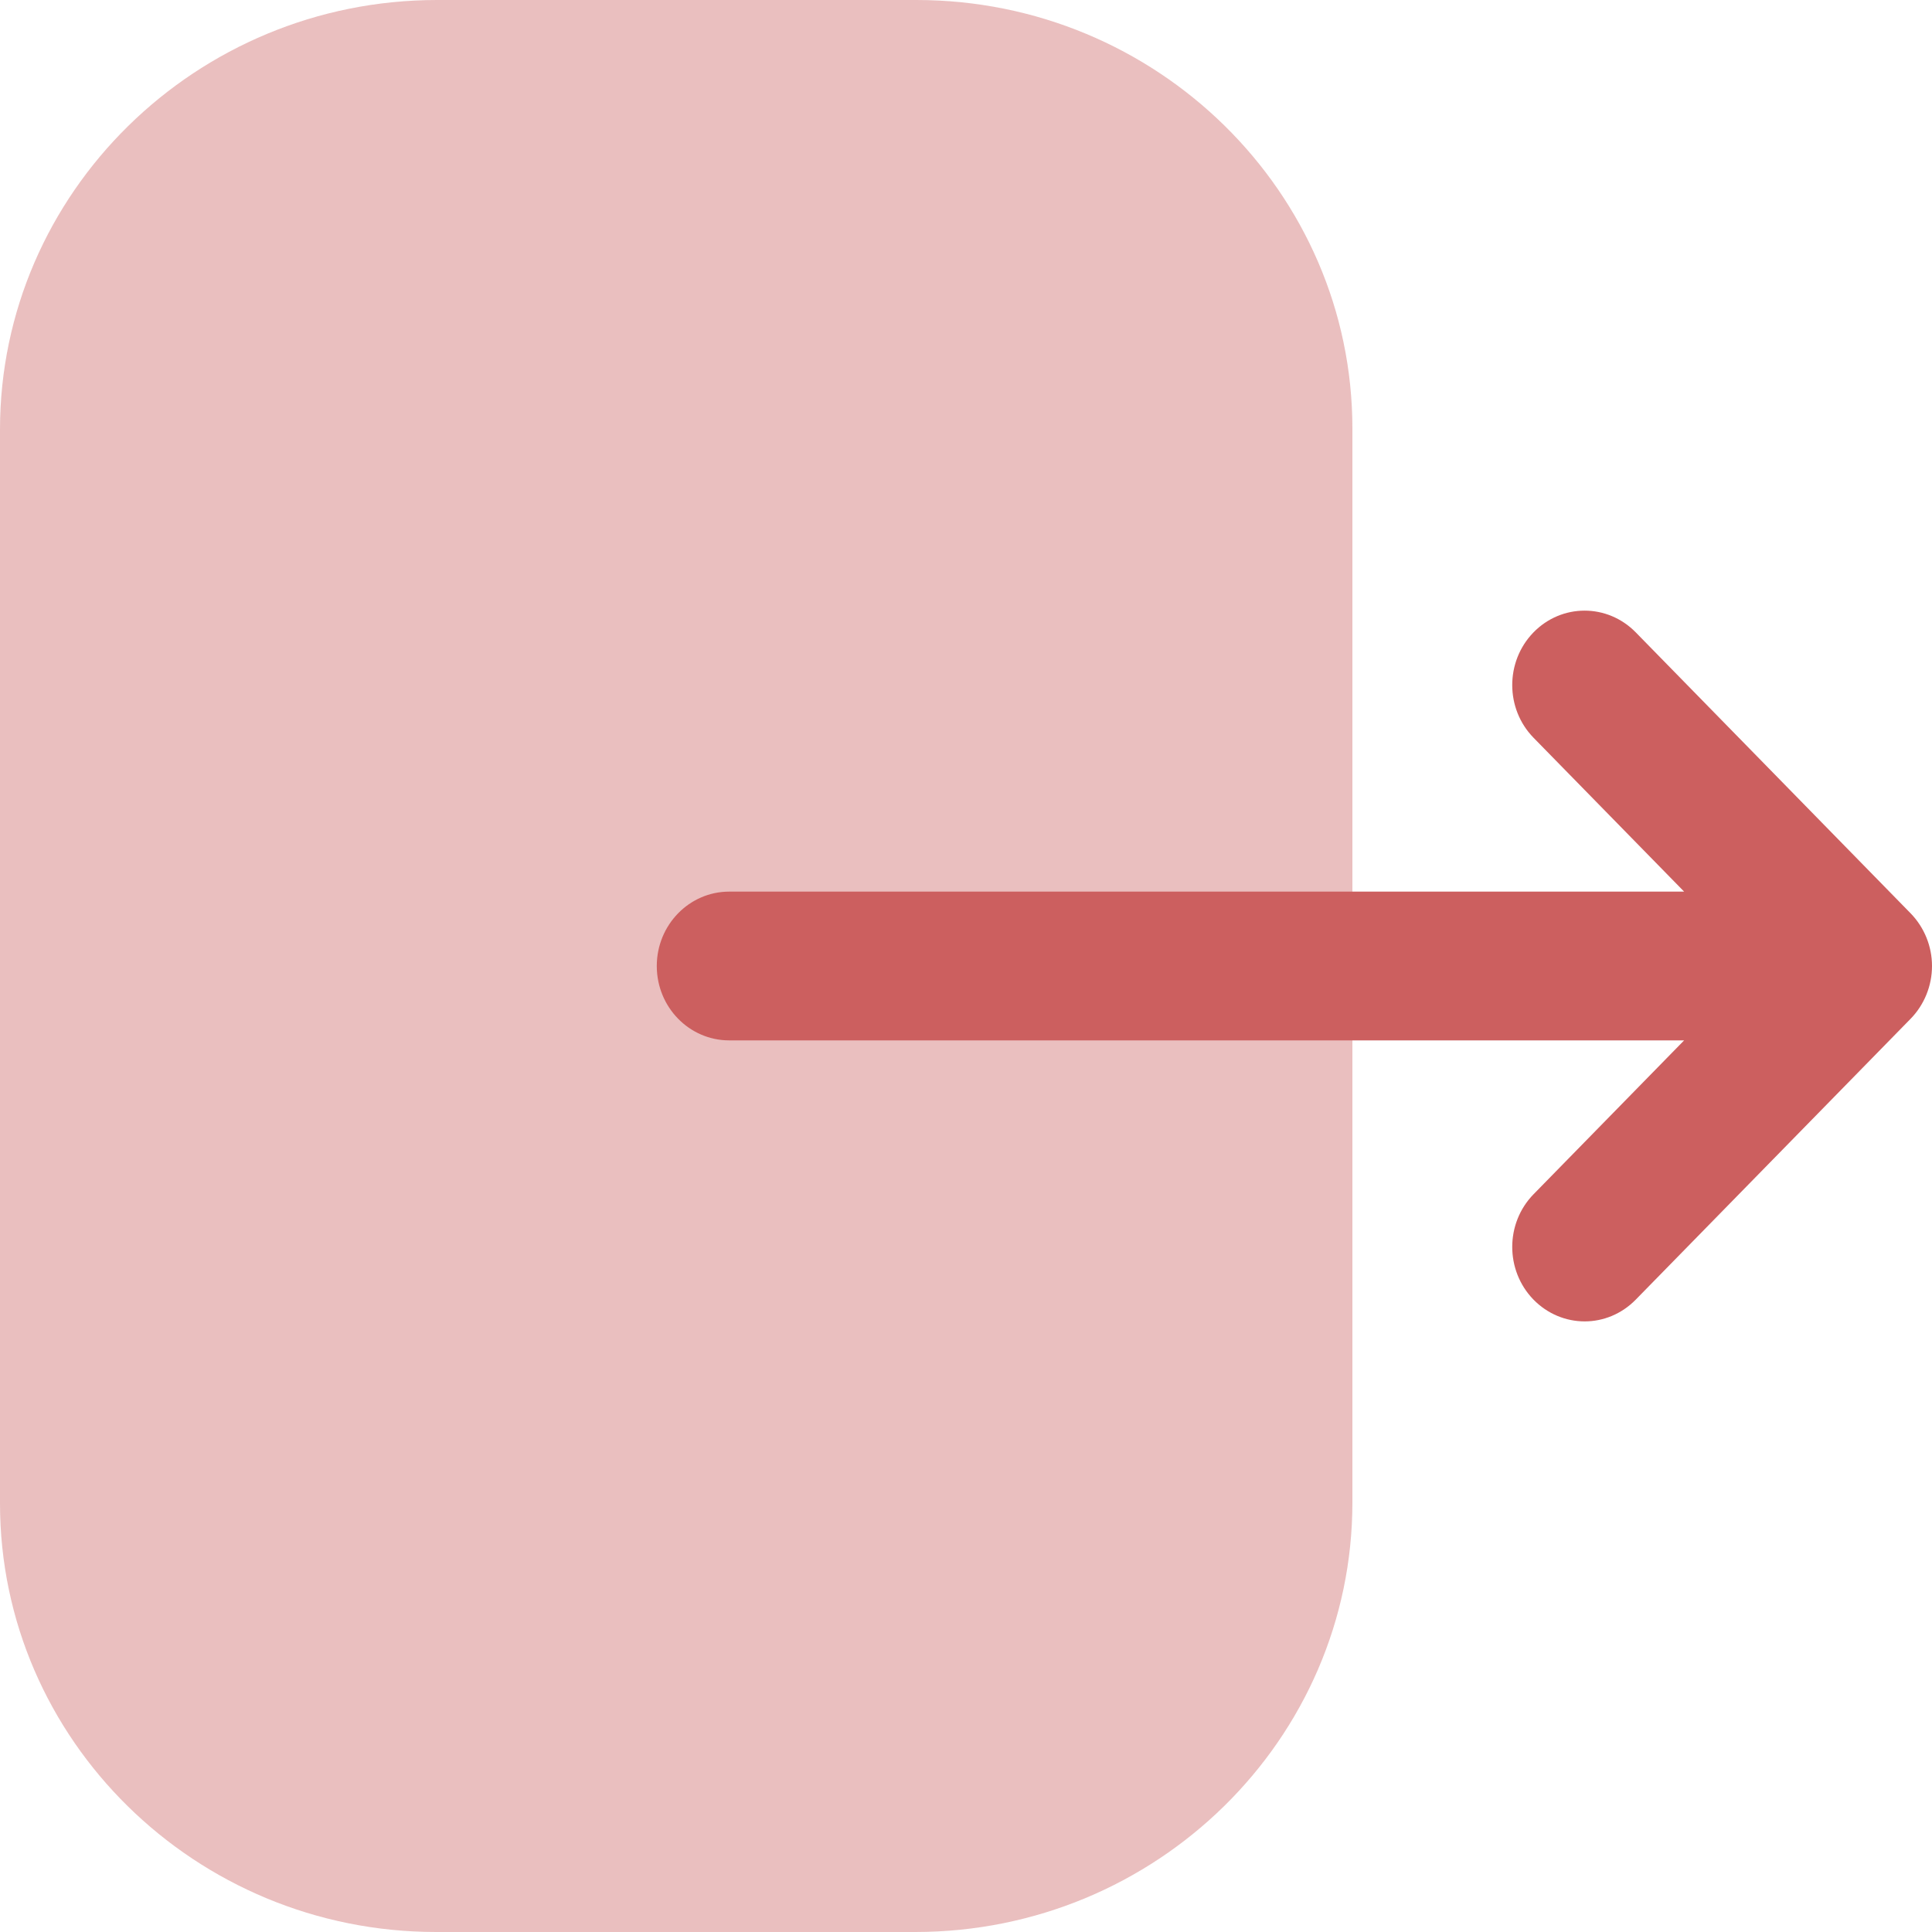 <svg width="20" height="20" viewBox="0 0 20 20" fill="none" xmlns="http://www.w3.org/2000/svg">
<path opacity="0.4" d="M0 4.447C0 1.996 2.03 0 4.525 0H9.486C11.975 0 14 1.99 14 4.437V15.553C14 18.005 11.97 20 9.474 20H4.515C2.025 20 0 18.01 0 15.563V14.623V4.447Z" fill="#CC5F5F"/>
<path d="M19.779 9.455L16.933 6.546C16.639 6.246 16.166 6.246 15.873 6.548C15.581 6.85 15.582 7.337 15.875 7.637L17.434 9.23H15.939H7.549C7.135 9.23 6.799 9.575 6.799 10C6.799 10.426 7.135 10.77 7.549 10.77H17.434L15.875 12.363C15.582 12.663 15.581 13.15 15.873 13.452C16.02 13.603 16.212 13.679 16.405 13.679C16.596 13.679 16.787 13.603 16.933 13.454L19.779 10.546C19.92 10.401 20 10.205 20 10C20 9.796 19.92 9.6 19.779 9.455Z" fill="#CC5F5F"/>
</svg>
